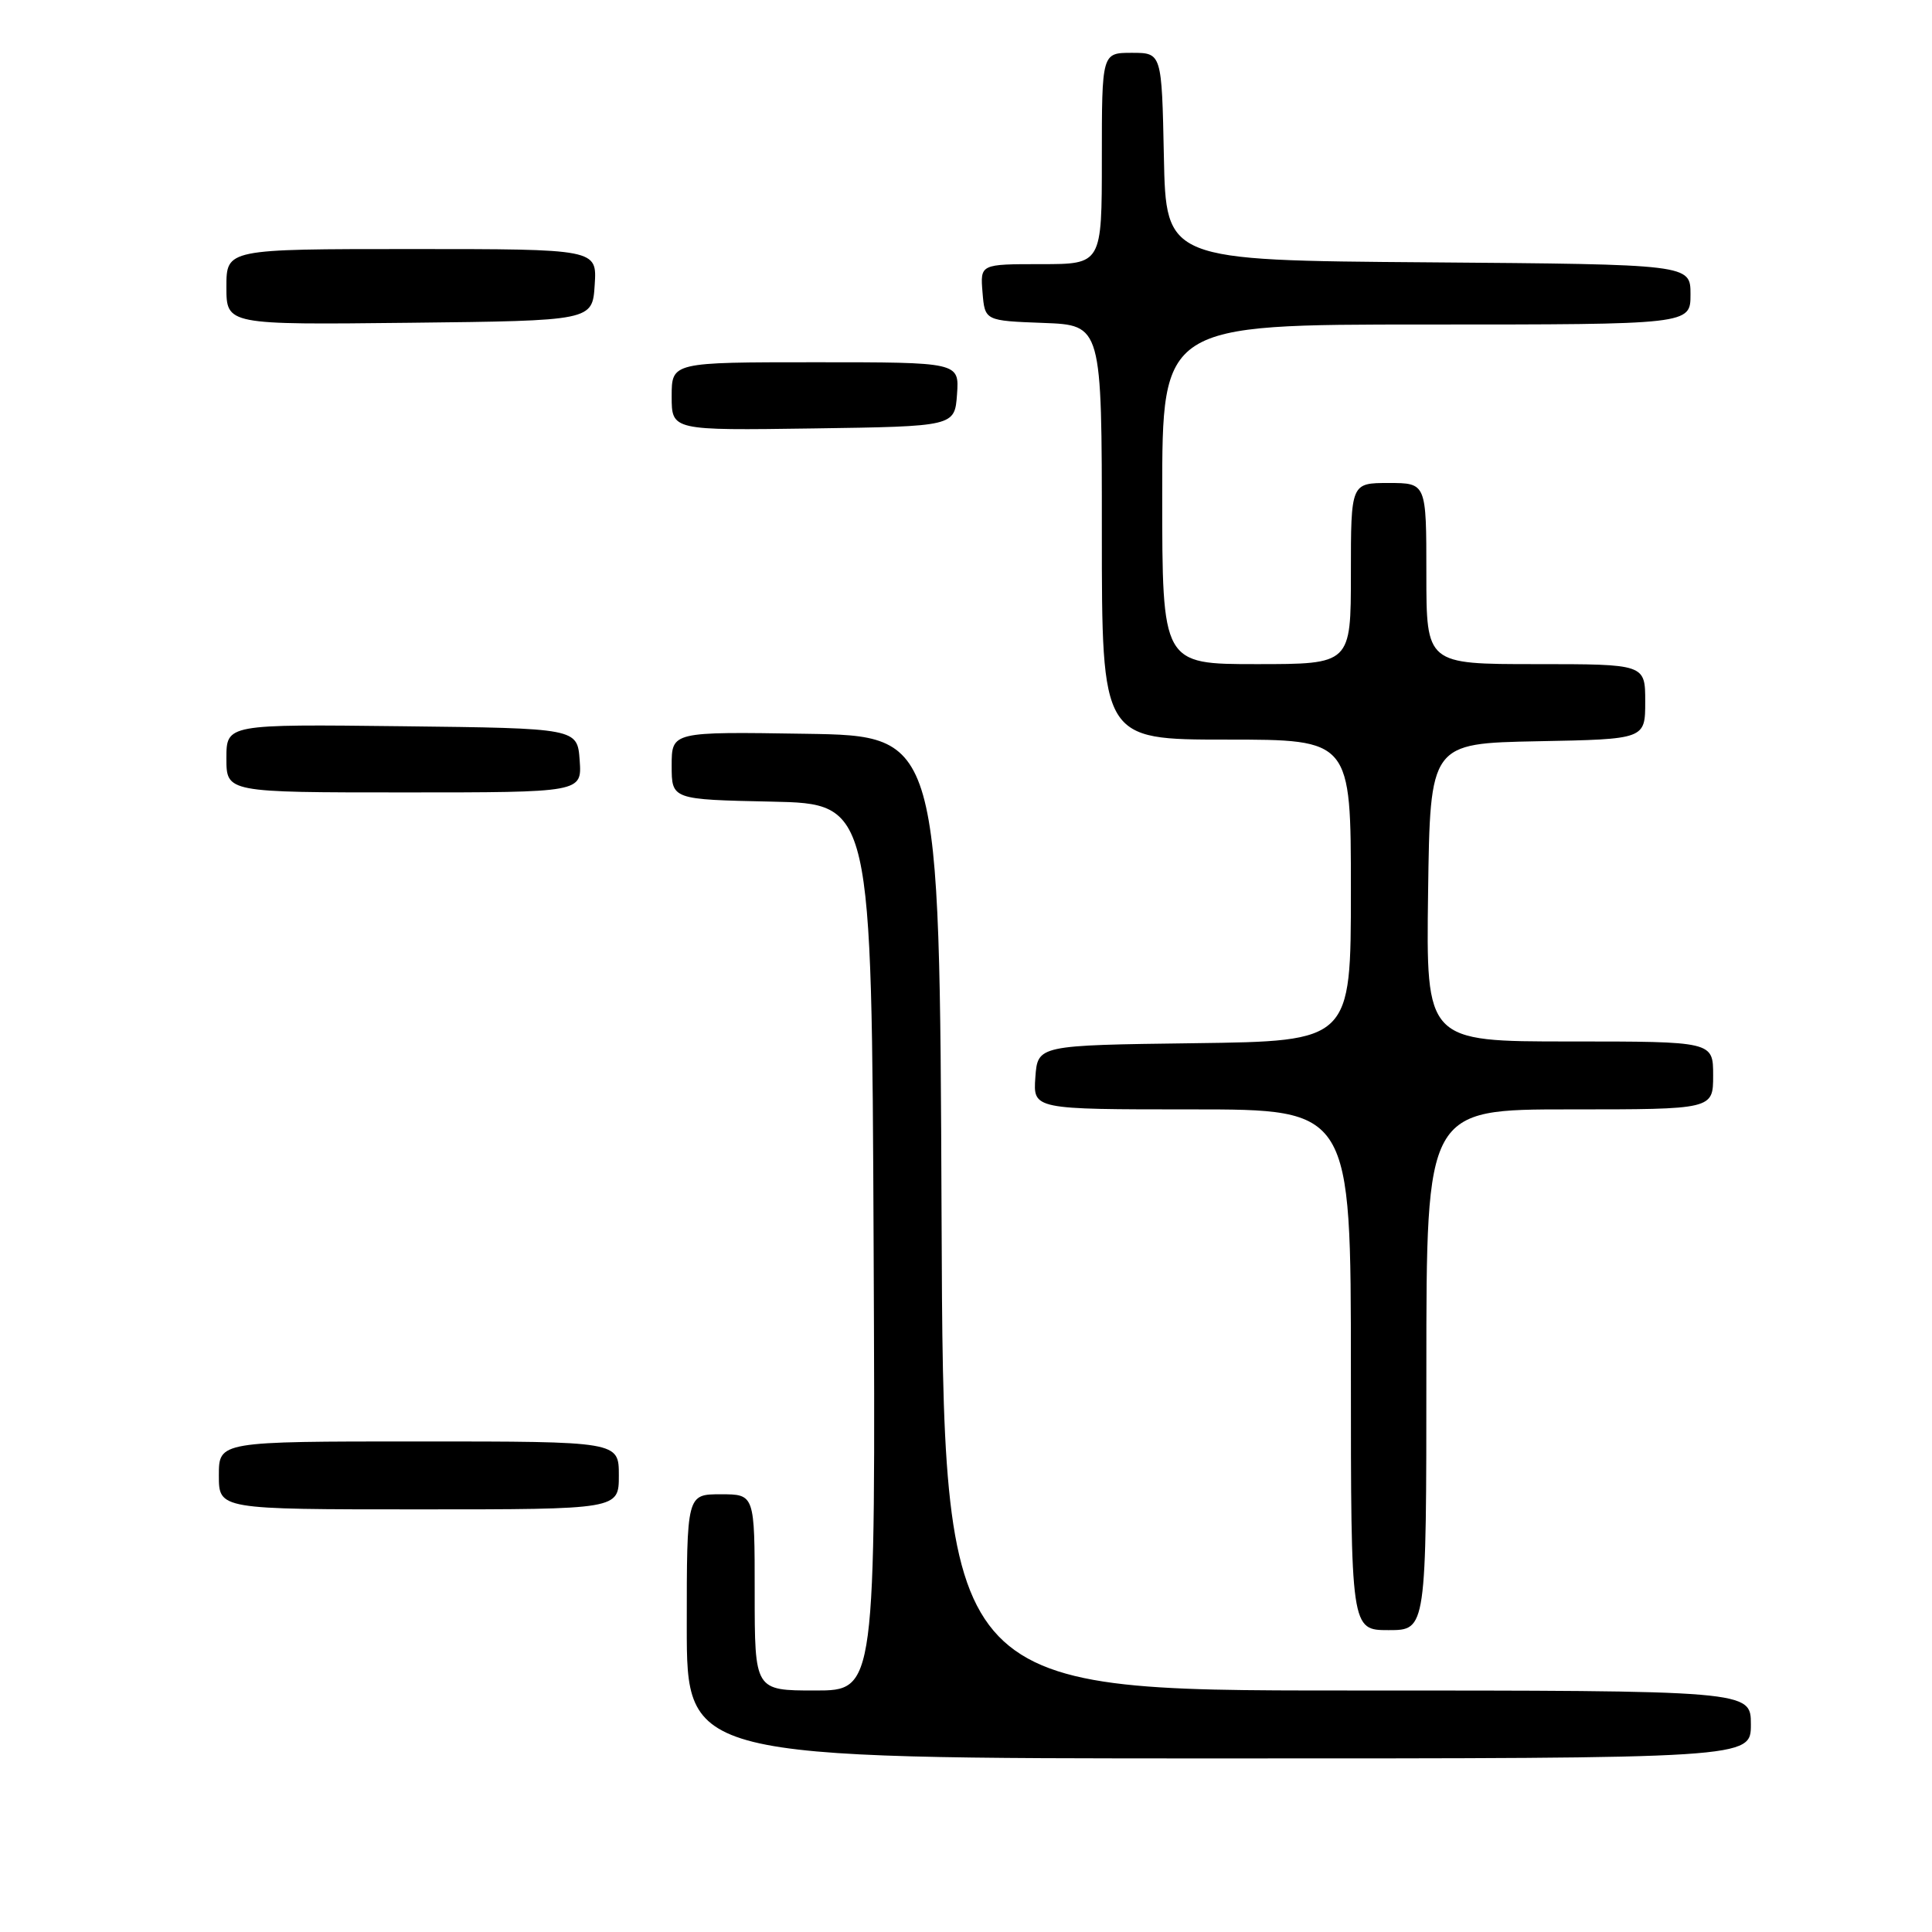 <?xml version="1.0" encoding="UTF-8" standalone="no"?>
<!DOCTYPE svg PUBLIC "-//W3C//DTD SVG 1.1//EN" "http://www.w3.org/Graphics/SVG/1.1/DTD/svg11.dtd" >
<svg xmlns="http://www.w3.org/2000/svg" xmlns:xlink="http://www.w3.org/1999/xlink" version="1.1" viewBox="0 0 256 256">
 <g >
 <path fill="currentColor"
d=" M 232.00 228.50 C 232.00 224.00 232.00 224.00 178.51 224.00 C 125.01 224.00 125.01 224.00 124.76 160.75 C 124.50 97.50 124.50 97.50 106.75 97.23 C 89.00 96.95 89.00 96.95 89.00 101.45 C 89.00 105.94 89.00 105.94 102.25 106.22 C 115.50 106.50 115.50 106.50 115.76 165.25 C 116.02 224.00 116.02 224.00 108.01 224.00 C 100.00 224.00 100.00 224.00 100.00 211.00 C 100.00 198.00 100.00 198.00 95.50 198.00 C 91.00 198.00 91.00 198.00 91.00 215.50 C 91.00 233.00 91.00 233.00 161.50 233.00 C 232.00 233.00 232.00 233.00 232.00 228.50 Z  M 189.00 181.50 C 189.00 147.00 189.00 147.00 208.00 147.00 C 227.00 147.00 227.00 147.00 227.00 142.50 C 227.00 138.00 227.00 138.00 207.98 138.00 C 188.96 138.00 188.96 138.00 189.23 118.25 C 189.50 98.50 189.50 98.50 203.75 98.22 C 218.00 97.95 218.00 97.95 218.00 92.97 C 218.00 88.00 218.00 88.00 203.50 88.00 C 189.00 88.00 189.00 88.00 189.00 76.00 C 189.00 64.00 189.00 64.00 184.00 64.00 C 179.00 64.00 179.00 64.00 179.00 76.00 C 179.00 88.00 179.00 88.00 166.50 88.00 C 154.00 88.00 154.00 88.00 154.00 65.50 C 154.00 43.00 154.00 43.00 189.00 43.00 C 224.00 43.00 224.00 43.00 224.00 39.01 C 224.00 35.03 224.00 35.03 189.25 34.76 C 154.50 34.50 154.50 34.50 154.22 20.75 C 153.94 7.00 153.94 7.00 149.97 7.00 C 146.00 7.00 146.00 7.00 146.00 21.00 C 146.00 35.00 146.00 35.00 137.94 35.00 C 129.88 35.00 129.88 35.00 130.19 38.75 C 130.50 42.50 130.50 42.50 138.25 42.79 C 146.00 43.08 146.00 43.08 146.00 70.54 C 146.00 98.00 146.00 98.00 162.50 98.00 C 179.00 98.00 179.00 98.00 179.00 117.98 C 179.00 137.96 179.00 137.96 158.25 138.23 C 137.50 138.50 137.50 138.50 137.19 142.75 C 136.89 147.00 136.89 147.00 157.94 147.00 C 179.00 147.00 179.00 147.00 179.00 181.50 C 179.00 216.00 179.00 216.00 184.00 216.00 C 189.00 216.00 189.00 216.00 189.00 181.50 Z  M 82.00 195.50 C 82.00 191.00 82.00 191.00 55.50 191.00 C 29.00 191.00 29.00 191.00 29.00 195.50 C 29.00 200.00 29.00 200.00 55.50 200.00 C 82.00 200.00 82.00 200.00 82.00 195.50 Z  M 76.81 100.75 C 76.50 96.50 76.50 96.50 53.25 96.23 C 30.00 95.96 30.00 95.96 30.00 100.48 C 30.00 105.00 30.00 105.00 53.56 105.00 C 77.11 105.00 77.11 105.00 76.81 100.75 Z  M 126.81 52.25 C 127.11 48.00 127.11 48.00 108.06 48.00 C 89.00 48.00 89.00 48.00 89.00 52.52 C 89.00 57.04 89.00 57.04 107.75 56.77 C 126.50 56.50 126.50 56.50 126.81 52.25 Z  M 78.80 37.75 C 79.11 33.00 79.11 33.00 54.55 33.00 C 30.00 33.00 30.00 33.00 30.00 38.02 C 30.00 43.04 30.00 43.04 54.25 42.77 C 78.50 42.50 78.50 42.50 78.80 37.75 Z "/>
</g>
</svg>